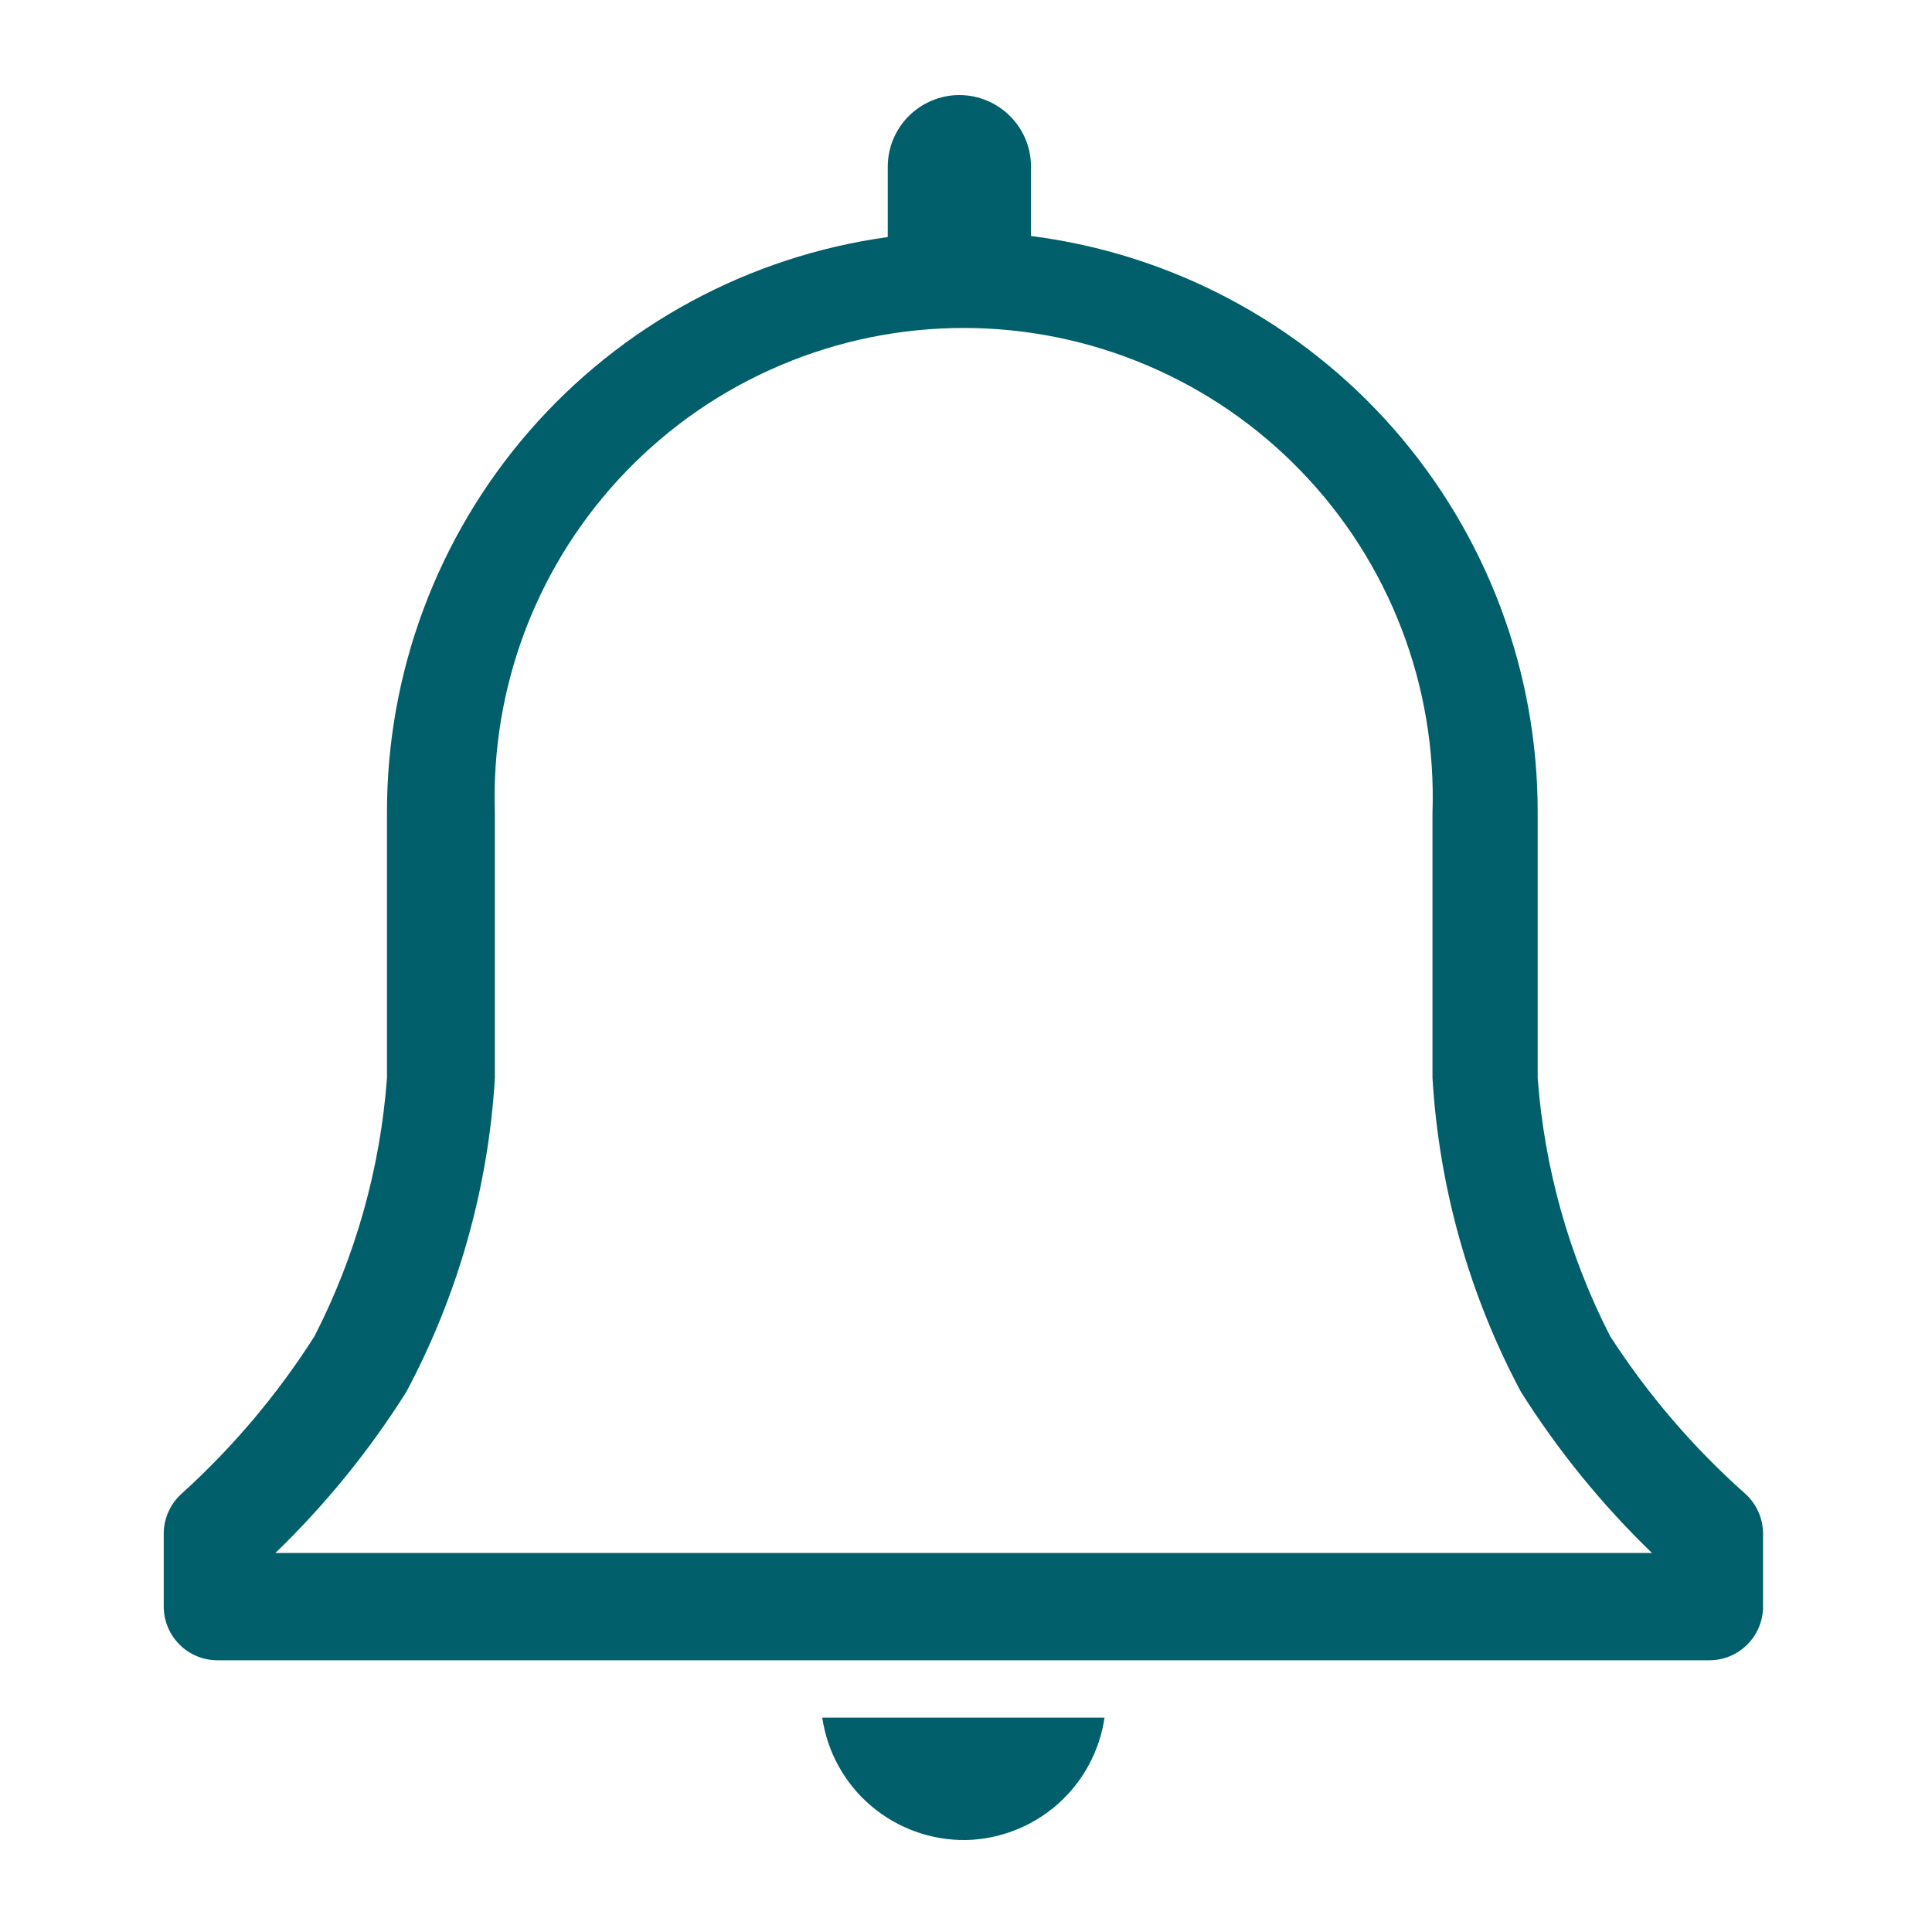 <svg width="20" height="20" viewBox="0 0 20 20" fill="none" xmlns="http://www.w3.org/2000/svg">
<g clip-path="url(#clip0_739_731)">
<path d="M18.062 15.459C17.526 14.982 17.057 14.434 16.668 13.832C16.242 13 15.987 12.091 15.918 11.159V8.415C15.921 6.951 15.39 5.537 14.425 4.437C13.459 3.337 12.125 2.628 10.673 2.443V1.726C10.673 1.529 10.595 1.341 10.456 1.202C10.317 1.063 10.128 0.984 9.931 0.984C9.735 0.984 9.546 1.063 9.407 1.202C9.268 1.341 9.19 1.529 9.19 1.726V2.454C7.751 2.653 6.433 3.366 5.48 4.462C4.527 5.558 4.003 6.963 4.006 8.415V11.159C3.937 12.091 3.682 13 3.256 13.832C2.874 14.433 2.412 14.98 1.884 15.459C1.825 15.511 1.777 15.575 1.745 15.647C1.712 15.719 1.695 15.797 1.695 15.876V16.632C1.695 16.779 1.754 16.92 1.858 17.024C1.962 17.129 2.104 17.187 2.251 17.187H17.695C17.843 17.187 17.984 17.129 18.088 17.024C18.192 16.92 18.251 16.779 18.251 16.632V15.876C18.251 15.797 18.234 15.719 18.201 15.647C18.169 15.575 18.121 15.511 18.062 15.459ZM2.851 16.076C3.368 15.577 3.823 15.017 4.206 14.409C4.742 13.405 5.055 12.296 5.123 11.159V8.415C5.101 7.764 5.21 7.115 5.444 6.507C5.678 5.899 6.032 5.344 6.485 4.876C6.938 4.407 7.48 4.035 8.08 3.781C8.68 3.526 9.324 3.395 9.976 3.395C10.627 3.395 11.272 3.526 11.872 3.781C12.472 4.035 13.014 4.407 13.467 4.876C13.92 5.344 14.274 5.899 14.508 6.507C14.742 7.115 14.851 7.764 14.829 8.415V11.159C14.897 12.296 15.209 13.405 15.745 14.409C16.129 15.017 16.584 15.577 17.101 16.076H2.851Z" fill="#005F6B"/>
<path d="M10.001 19.048C10.351 19.04 10.686 18.908 10.949 18.677C11.211 18.445 11.383 18.128 11.434 17.781H8.512C8.564 18.137 8.744 18.462 9.018 18.695C9.292 18.927 9.641 19.053 10.001 19.048Z" fill="#005F6B"/>
</g>
<defs>
<clipPath id="clip0_739_731">
<rect width="20" height="20" fill="white"/>
</clipPath>
</defs>
</svg>
